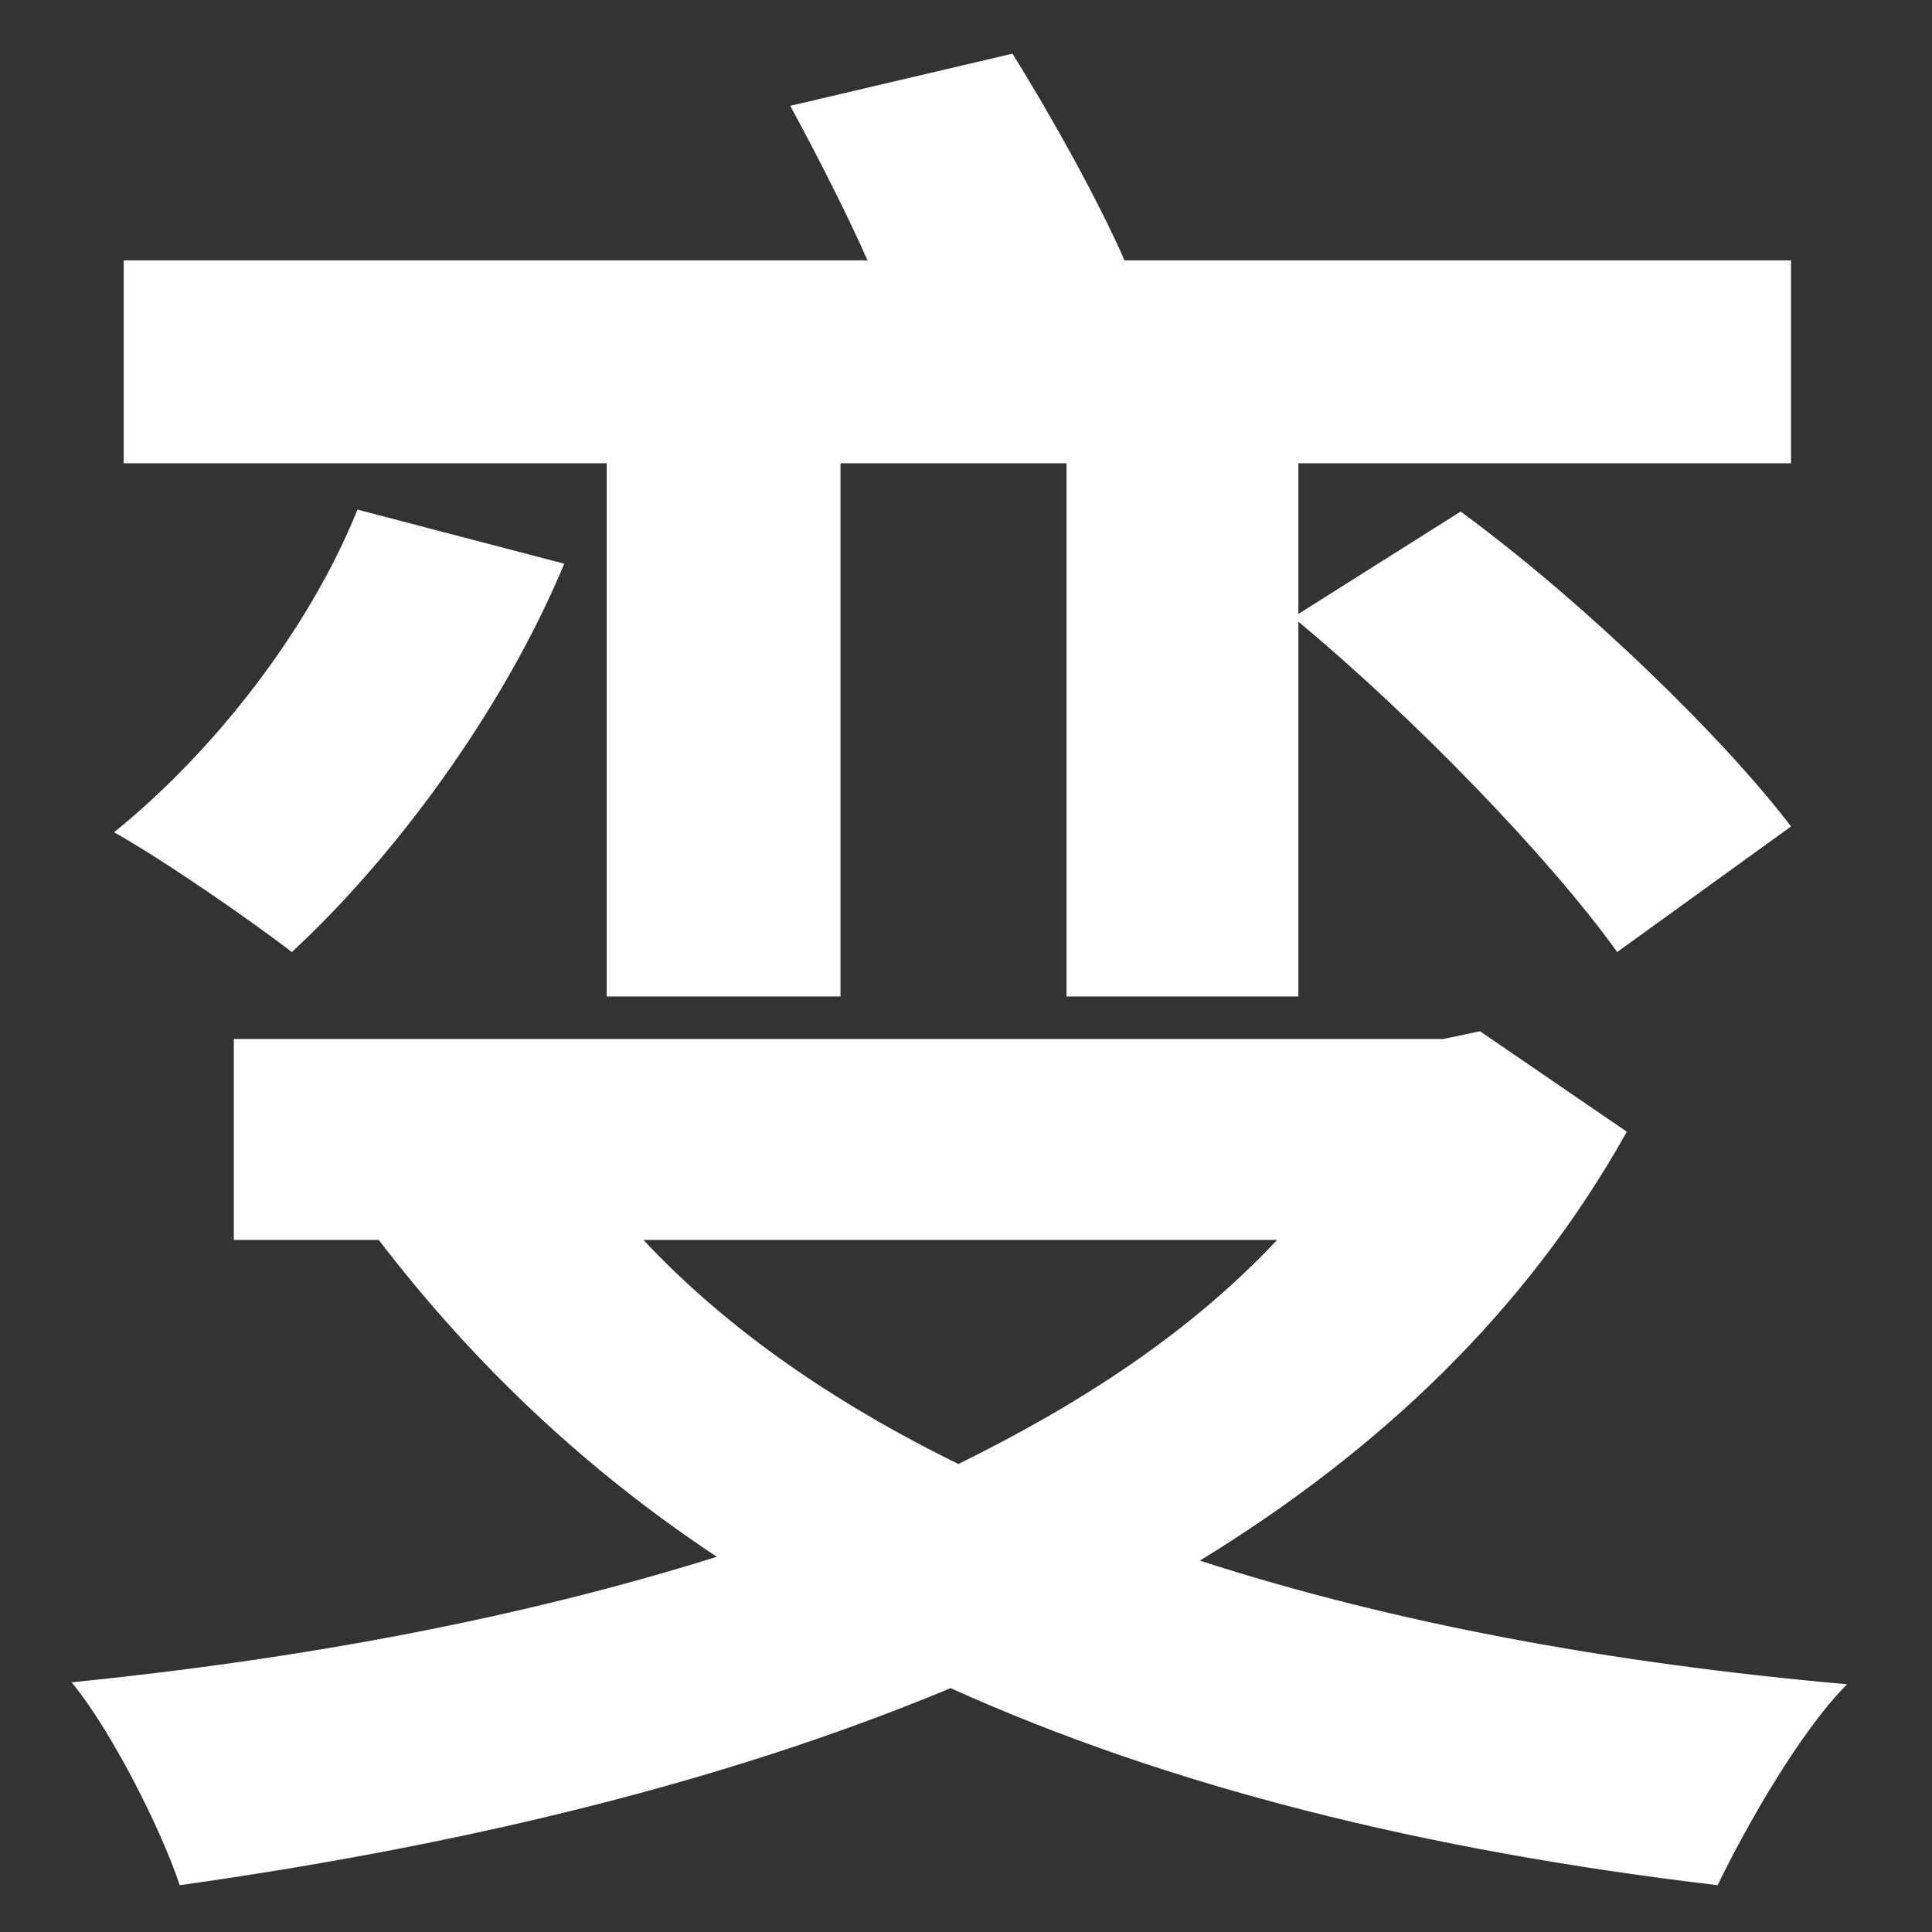 <?xml version="1.0" encoding="UTF-8" standalone="no"?>
<svg width="108px" height="108px" viewBox="0 0 108 108" version="1.1" xmlns="http://www.w3.org/2000/svg" xmlns:xlink="http://www.w3.org/1999/xlink">
    <rect x="0" y="0" width="108" height="108" fill="#333333" stroke="none"/>
    <!-- Generator: Sketch 42 (36781) - http://www.bohemiancoding.com/sketch -->
    <title>c2</title>
    <desc>Created with Sketch.</desc>
    <defs></defs>
    <g id="Page-1" stroke="none" stroke-width="1" fill="none" fill-rule="evenodd">
        <g id="c2" fill="#FFFFFF">
            <path d="M33.916,55.704 L33.916,25.896 L6.916,25.896 L6.916,14.556 L48.496,14.556 C47.2,11.64 45.58,8.508 44.176,5.916 L56.596,3 C58.756,6.456 61.456,11.316 62.86,14.556 L100.12,14.556 L100.12,25.896 L72.58,25.896 L72.58,34.32 L81.652,28.596 C88.564,33.672 96.34,41.232 100.12,46.2 L90.4,53.22 C86.62,47.928 78.952,40.044 72.58,34.752 L72.58,55.704 L59.62,55.704 L59.62,25.896 L46.984,25.896 L46.984,55.704 L33.916,55.704 Z M19.984,28.488 L31.54,31.512 C28.084,39.828 21.928,48.036 16.312,53.22 C13.936,51.384 9.076,48.036 6.376,46.524 C11.992,41.988 17.284,35.184 19.984,28.488 Z M71.392,69.312 L35.968,69.312 C40.612,74.28 46.552,78.384 53.572,81.84 C60.592,78.384 66.64,74.388 71.392,69.312 Z M82.732,57.648 L90.94,63.264 C85.324,73.308 77.116,81.084 67.072,87.24 C77.764,90.696 89.86,92.964 103.252,94.152 C100.66,96.744 97.636,102.036 96.016,105.384 C79.6,103.44 65.344,99.876 53.14,94.368 C40.18,99.768 25.384,103.224 10.048,105.384 C8.968,102.144 6.16,96.636 4,94.044 C16.852,92.748 29.056,90.48 40.072,87.024 C32.728,82.164 26.464,76.224 21.172,69.312 L13.072,69.312 L13.072,58.08 L80.68,58.08 L82.732,57.648 Z"></path>
        </g>
    </g>
</svg>